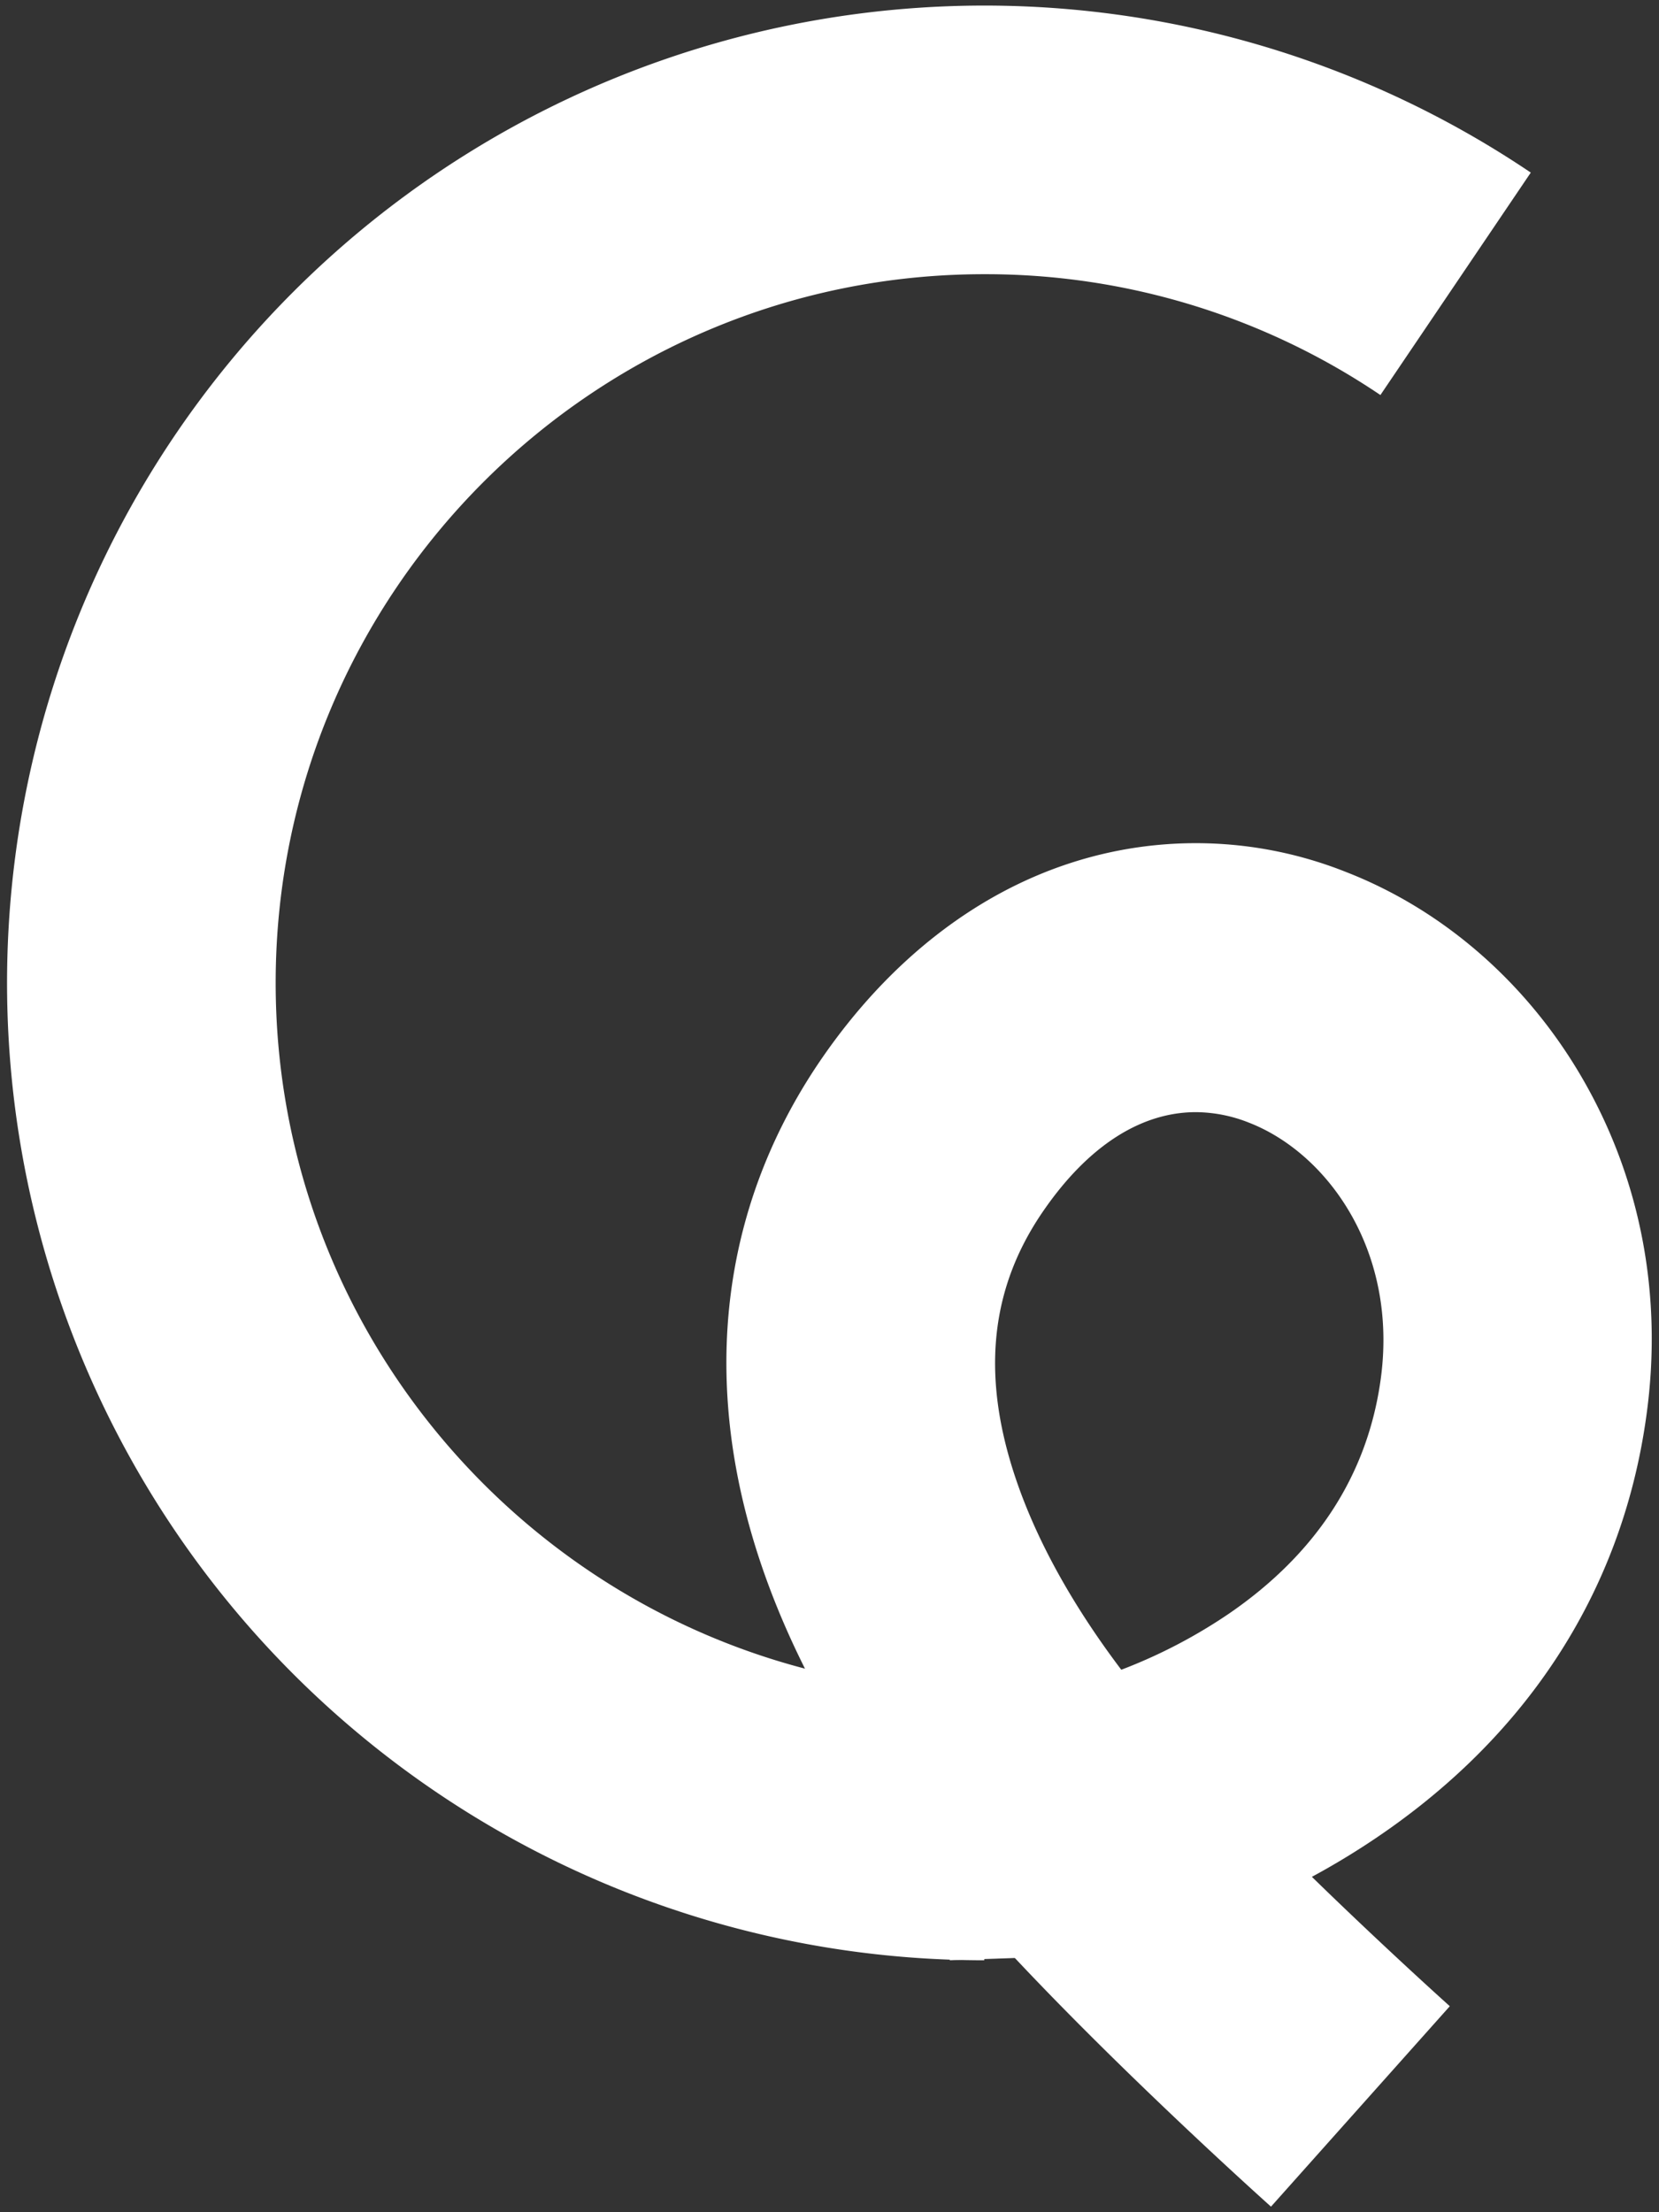 <svg id="Layer_1" data-name="Layer 1" xmlns="http://www.w3.org/2000/svg" width="420" height="560" viewBox="0 0 420 560"><rect x="0" y="0" width="420" height="560" fill="#333333" stroke="none"/><defs><style>.cls-1{fill:#fff;}</style></defs><path class="cls-1" d="M249.19,496.22A247.4,247.4,0,0,1,74.25,73.88,247.43,247.43,0,0,1,387.54,43.69L349.47,100A178.44,178.44,0,0,0,249.19,69.41c-98.92,0-179.4,80.48-179.4,179.4s80.48,179.41,179.4,179.41Z"/><path class="cls-1" d="M321.77,558.59c-1.86-1.67-45.88-41.11-75.85-75-19.07-21.53-44.21-55.58-55.72-95.56-12.53-43.52-6.3-85.13,18-120.32,16.7-24.16,38.23-41.12,62.25-49.06a102.68,102.68,0,0,1,70.27,2.07c24.8,9.64,46.14,28.33,60.08,52.6,14.66,25.5,20.2,54.93,16,85.1-6.24,45.21-31.18,83-72.12,109.27-4.17,2.68-8.37,5.15-12.56,7.41,18.65,18.17,34.66,32.52,34.92,32.75Zm-19-277.06c-13.89,0-27.24,8.51-38.56,24.9-12.7,18.35-15.52,38.91-8.63,62.84,5.73,19.89,17,38.48,28.29,53.41a132.16,132.16,0,0,0,27.4-14.3c22.07-15.19,34.95-35.11,38.27-59.21,4.48-32.42-13.42-57.26-33.4-65A36.81,36.81,0,0,0,302.73,281.53Z"/><rect class="cls-1" x="239.29" y="427.66" width="32.09" height="68" transform="translate(-15.98 9.21) rotate(-2)"/></svg>